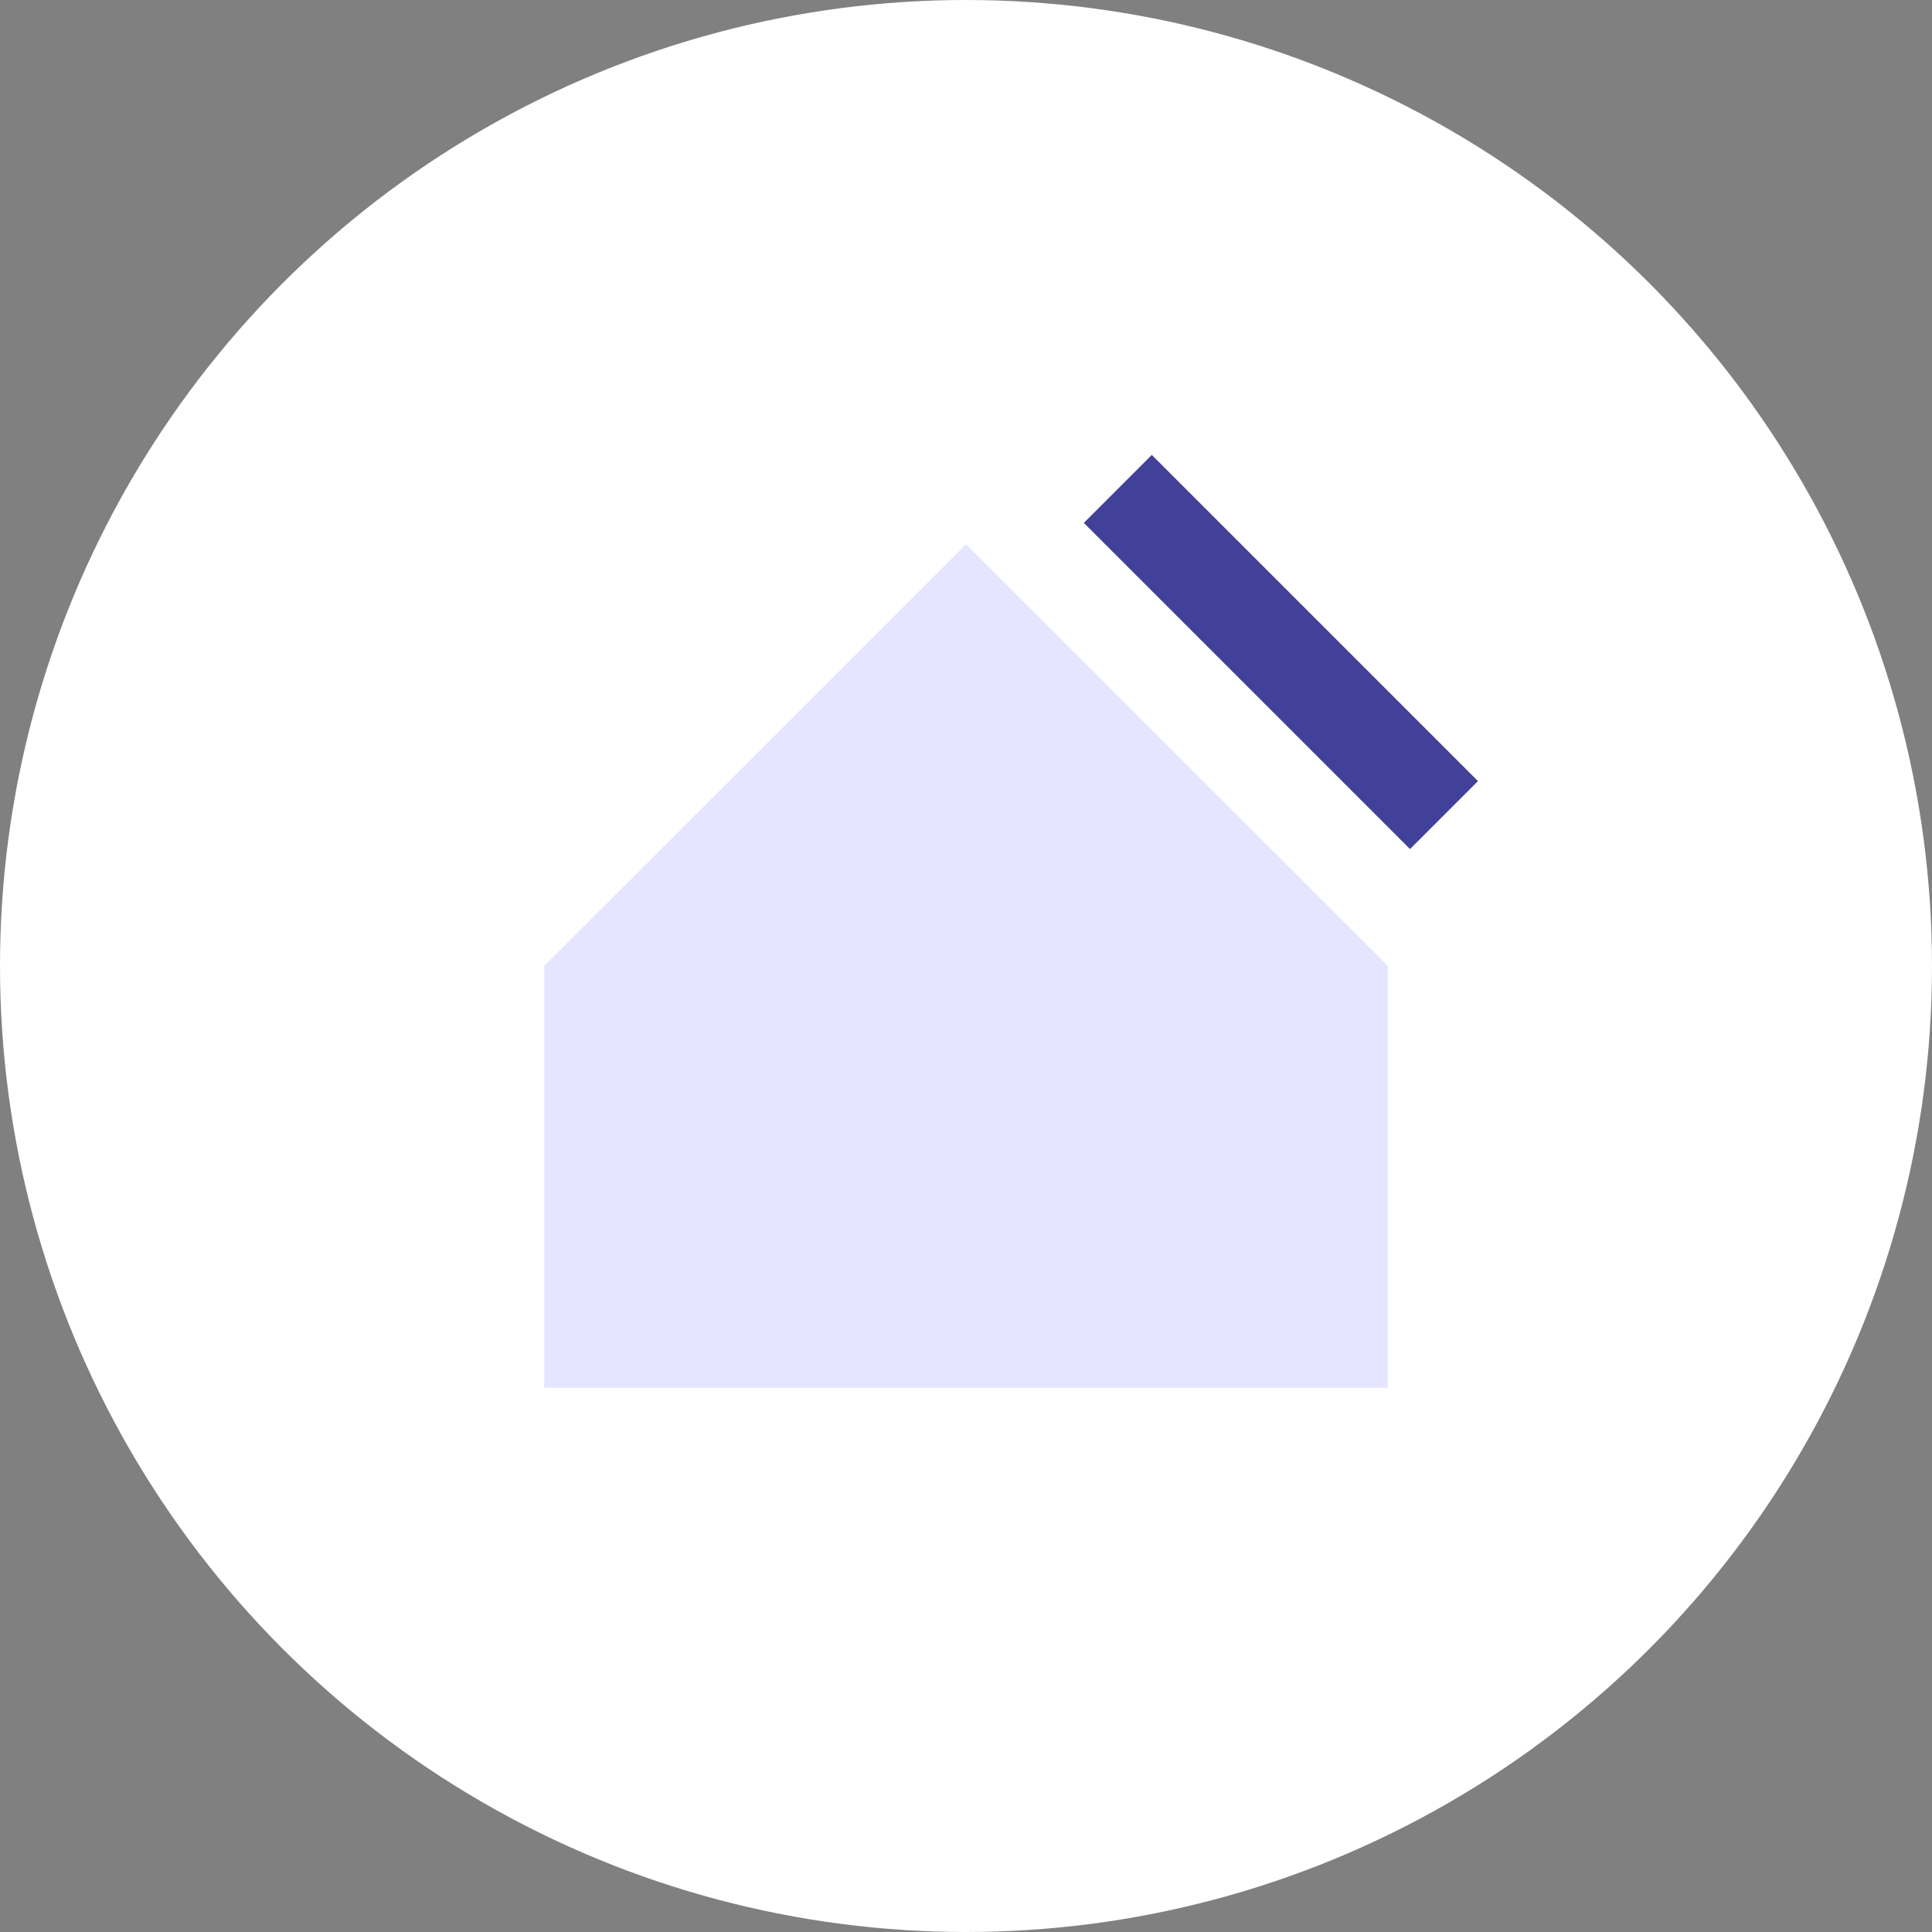 <svg id="energie-selected" xmlns="http://www.w3.org/2000/svg" width="210" height="210" viewBox="0 0 210 210">
  <rect x="0" y="0" width="210" height="210" fill="#808080" stroke="none"/>
  <circle id="ellipse" cx="105" cy="105" r="105" fill="#fff"/>
  <rect id="panneau" width="10.45" height="50.14" transform="translate(117.807 56.836) rotate(-45)" fill="#414199"/>
  <path id="maison" d="M155.84,109.99v45.85H64.16V109.99L110,64.16Z" transform="translate(-5 -5)" fill="#e5e5ff"/>
</svg>
